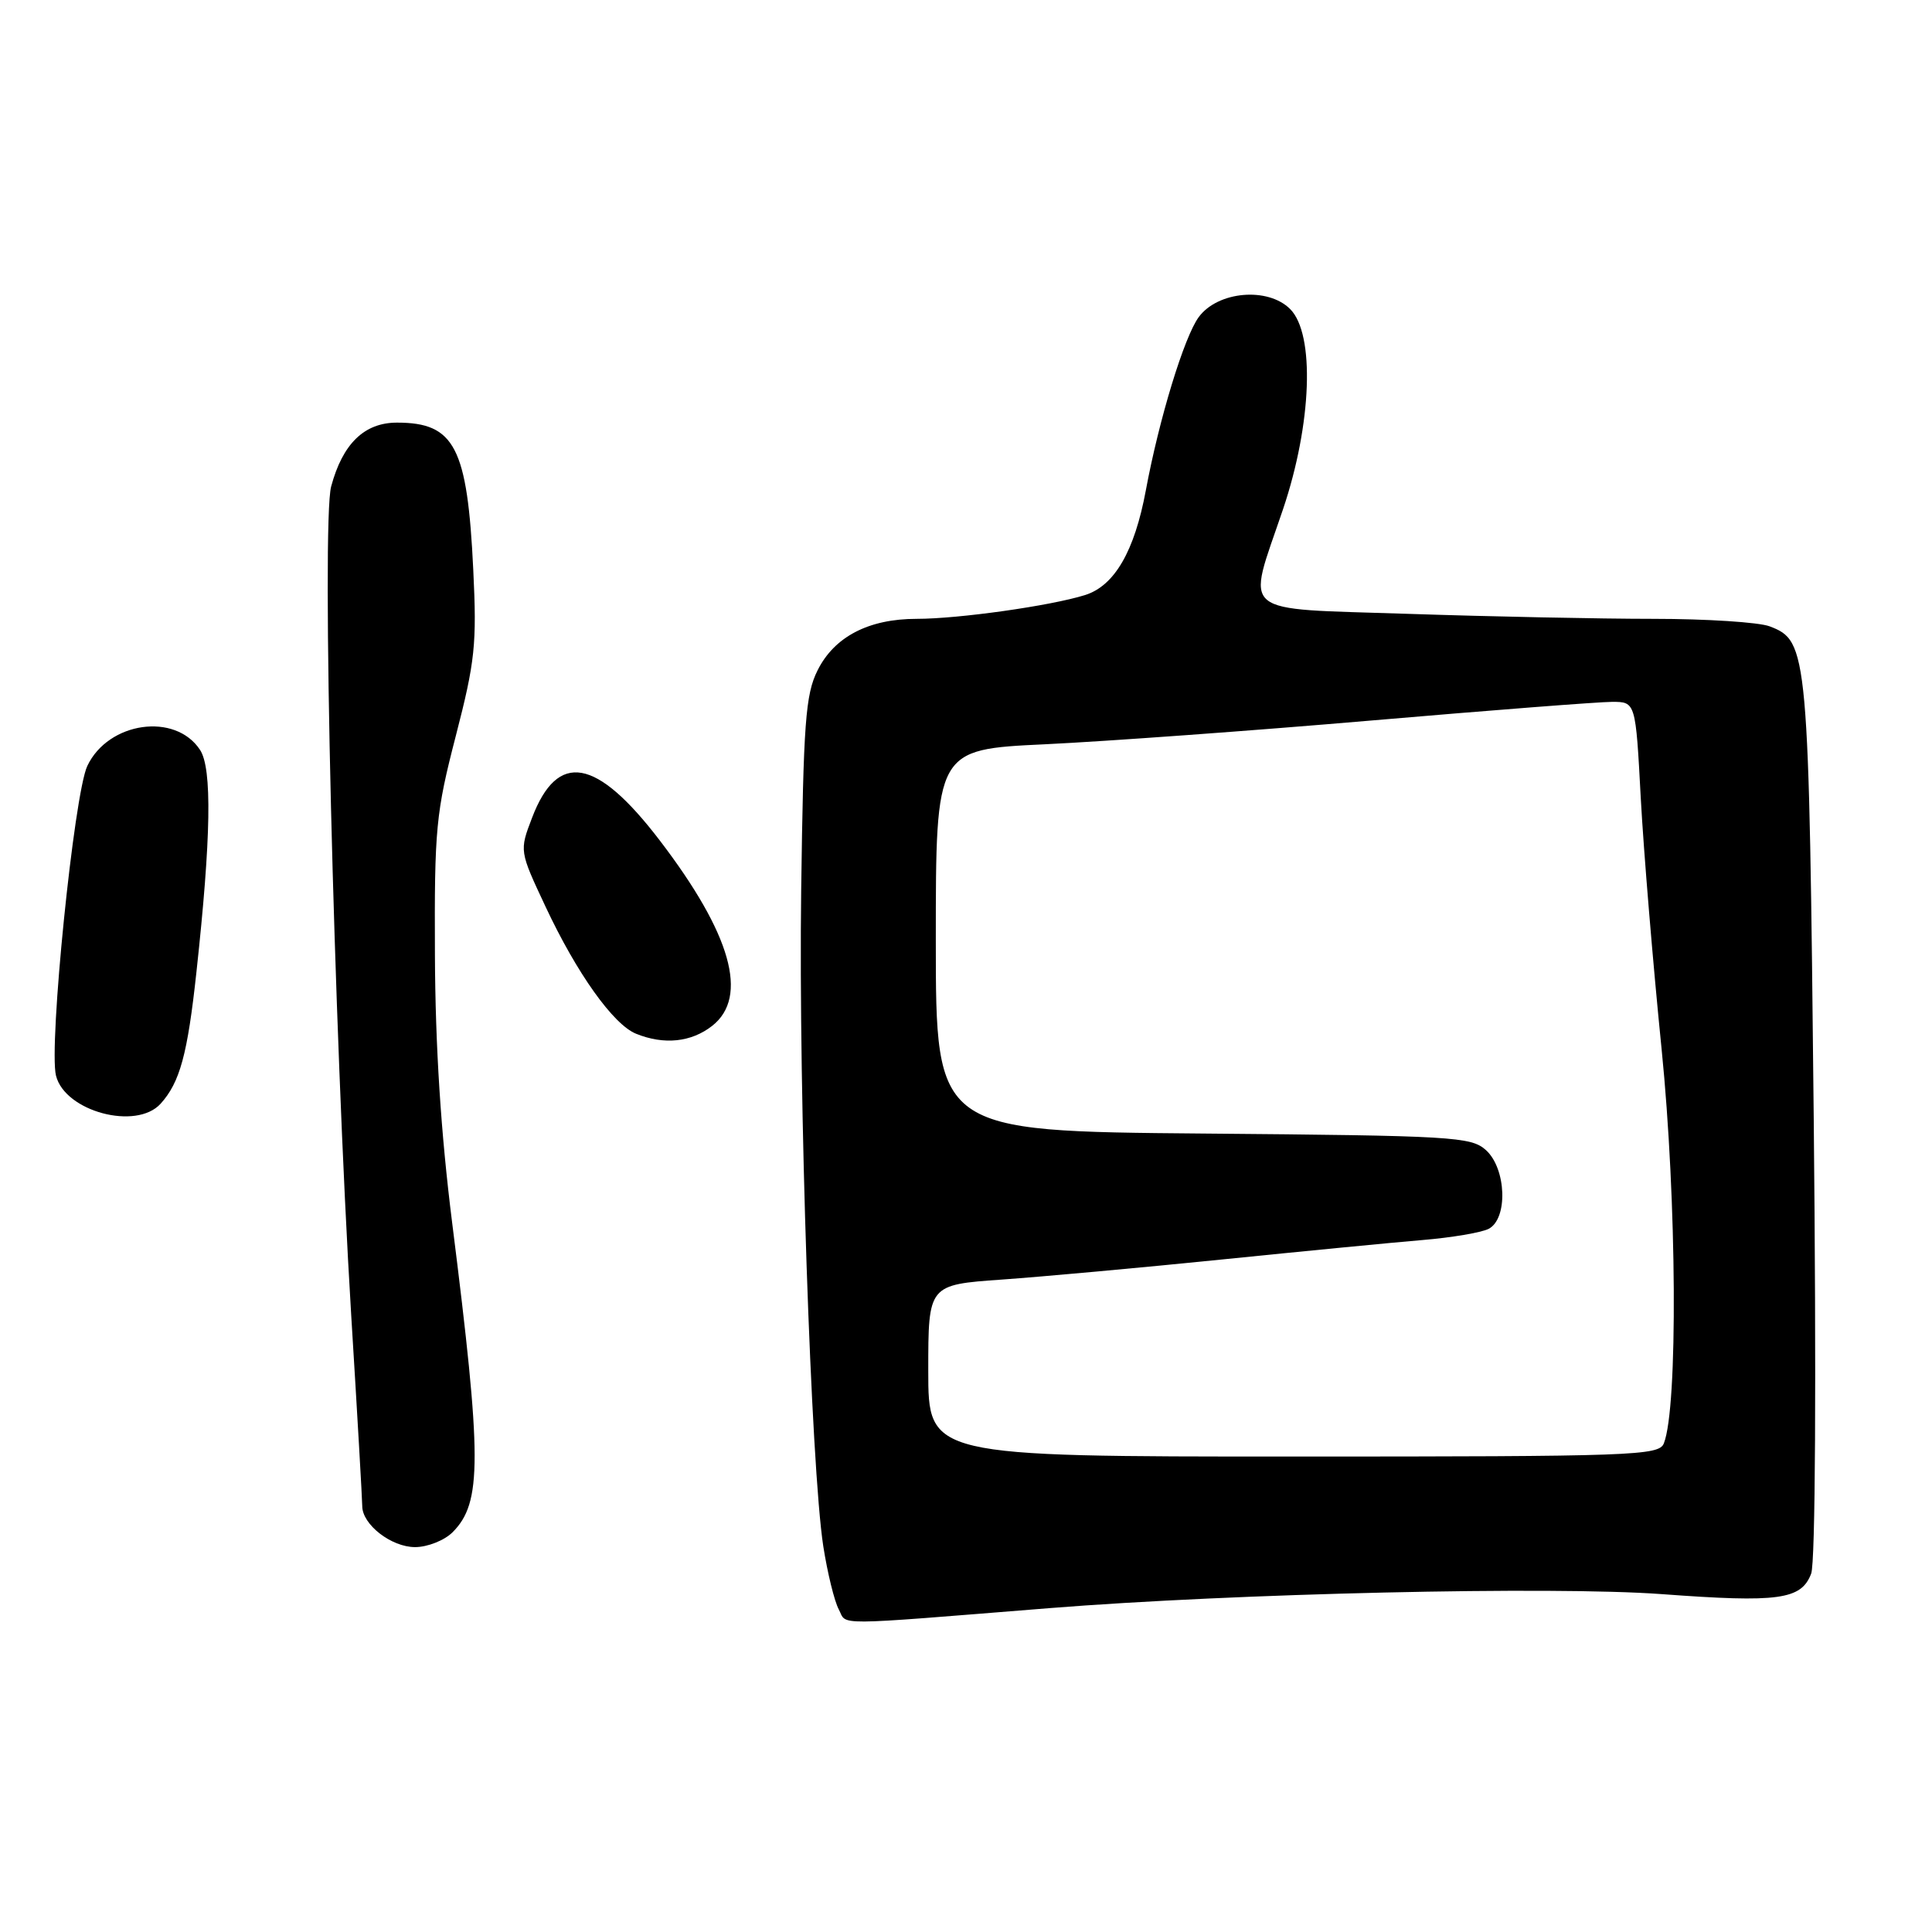 <?xml version="1.0" encoding="UTF-8" standalone="no"?>
<!DOCTYPE svg PUBLIC "-//W3C//DTD SVG 1.1//EN" "http://www.w3.org/Graphics/SVG/1.1/DTD/svg11.dtd" >
<svg xmlns="http://www.w3.org/2000/svg" xmlns:xlink="http://www.w3.org/1999/xlink" version="1.1" viewBox="0 0 256 256">
 <g >
 <path fill="currentColor"
d=" M 139.00 213.09 C 163.68 211.12 205.67 210.16 220.19 211.23 C 235.70 212.38 238.68 211.97 239.99 208.51 C 240.55 207.06 240.68 182.80 240.33 148.29 C 239.69 86.03 239.59 84.94 234.48 82.99 C 233.05 82.45 226.12 82.00 219.10 82.00 C 212.07 82.00 197.47 81.70 186.66 81.34 C 163.68 80.57 165.17 81.80 170.00 67.50 C 173.83 56.16 174.26 44.26 170.95 40.95 C 168.00 38.00 161.38 38.58 158.85 42.00 C 156.92 44.60 153.58 55.54 151.83 64.97 C 150.33 73.05 147.67 77.63 143.77 78.85 C 139.20 80.28 127.02 82.00 121.46 82.00 C 115.10 82.00 110.55 84.37 108.33 88.83 C 106.73 92.03 106.46 95.75 106.16 118.00 C 105.80 145.20 107.46 194.32 109.09 204.89 C 109.64 208.41 110.56 212.17 111.14 213.25 C 112.29 215.41 109.77 215.43 139.00 213.09 Z  M 59.97 203.03 C 63.88 199.12 63.87 193.36 59.91 162.00 C 58.42 150.15 57.68 138.69 57.63 126.50 C 57.55 109.81 57.76 107.70 60.40 97.50 C 62.95 87.63 63.19 85.37 62.71 75.50 C 61.93 59.24 60.25 56.00 52.60 56.00 C 48.28 56.00 45.40 58.79 43.88 64.46 C 42.59 69.23 44.22 136.21 46.54 174.32 C 47.35 187.42 48.00 198.78 48.00 199.57 C 48.00 202.01 51.85 205.00 55.00 205.00 C 56.65 205.00 58.89 204.11 59.97 203.03 Z  M 21.28 146.25 C 23.84 143.42 24.85 139.71 26.03 128.79 C 27.97 110.98 28.12 101.83 26.51 99.37 C 23.23 94.36 14.35 95.63 11.57 101.49 C 9.81 105.21 6.43 138.59 7.42 142.53 C 8.61 147.28 18.05 149.81 21.28 146.25 Z  M 94.37 135.93 C 99.25 132.09 96.89 123.75 87.42 111.36 C 79.03 100.39 73.89 99.48 70.50 108.36 C 68.82 112.75 68.82 112.75 72.28 120.12 C 76.42 128.96 81.27 135.77 84.29 136.98 C 88.00 138.48 91.60 138.10 94.37 135.93 Z  M 123.00 181.62 C 123.00 170.24 123.00 170.24 132.75 169.55 C 138.11 169.17 151.28 167.97 162.00 166.88 C 172.72 165.79 184.65 164.63 188.50 164.31 C 192.35 163.99 196.29 163.32 197.25 162.83 C 199.83 161.50 199.61 154.86 196.90 152.40 C 194.93 150.62 192.57 150.48 159.40 150.20 C 124.00 149.90 124.00 149.90 124.00 124.60 C 124.00 99.30 124.00 99.30 138.47 98.62 C 146.43 98.24 165.90 96.83 181.72 95.47 C 197.55 94.11 211.90 93.00 213.61 93.00 C 216.73 93.00 216.73 93.00 217.41 105.75 C 217.79 112.76 219.03 127.72 220.17 139.00 C 222.19 159.01 222.35 186.47 220.47 191.25 C 219.83 192.88 216.55 193.00 171.39 193.00 C 123.00 193.00 123.00 193.00 123.00 181.62 Z "/>
</g>
</svg>